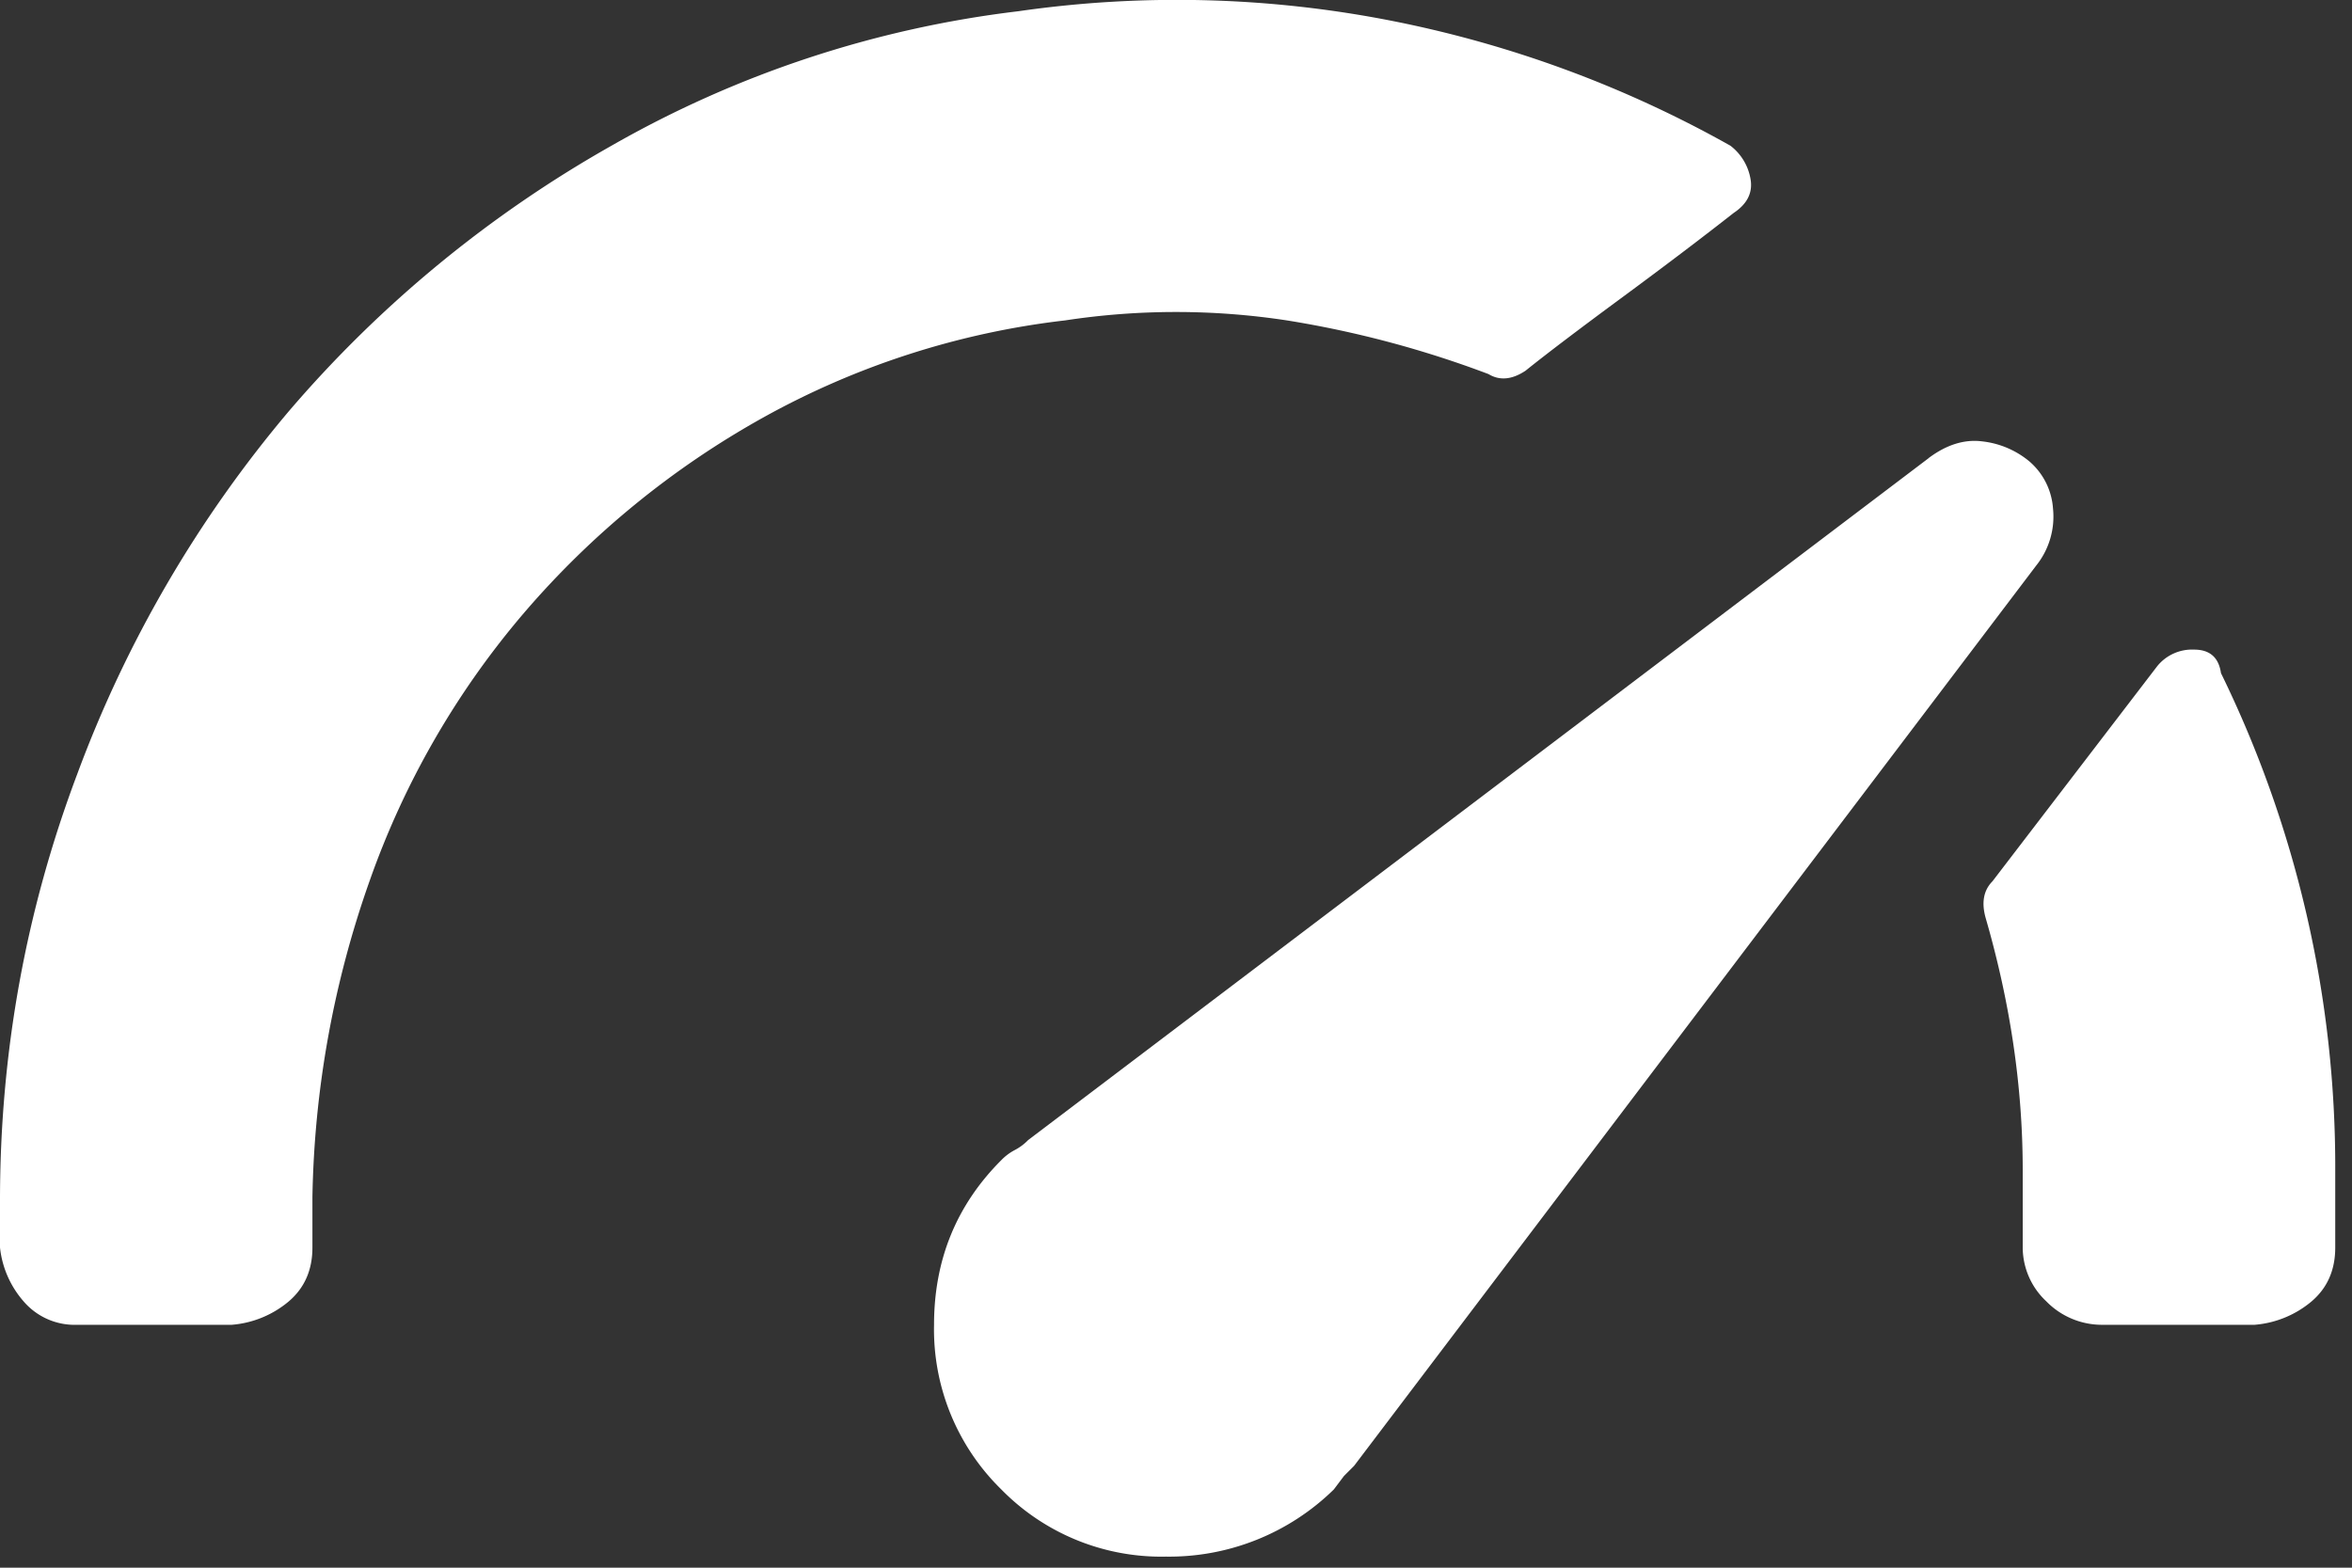 <svg width="24" height="16" viewBox="0 0 24 16" fill="none" xmlns="http://www.w3.org/2000/svg">
  <rect x="0" y="0" width="24" height="16" fill="#333333" stroke="none"/>
  <path d="M15.189 3.818a10.5 10.5 0 00-2.058-.548 7.503 7.503 0 00-2.262 0 8.304 8.304 0 00-3.086.994 8.935 8.935 0 00-2.434 1.989A8.6 8.6 0 003.77 8.995a10.176 10.176 0 00-.582 3.223v.515c0 .228-.08.411-.24.548a1.03 1.03 0 01-.583.24H.789a.686.686 0 01-.549-.24.995.995 0 01-.24-.548v-.48c0-1.509.263-2.96.789-4.355a12.419 12.419 0 012.16-3.703A12.275 12.275 0 016.24 1.487 10.98 10.98 0 0110.389.115a11.346 11.346 0 013.84.103 11.64 11.64 0 013.428 1.269.542.542 0 01.206.343c.023.137-.034.251-.172.343-.32.251-.697.537-1.131.857-.434.32-.766.571-.994.754-.137.091-.263.103-.377.034zm7.474 3.052a11.468 11.468 0 011.166 5.074v.789c0 .228-.08.411-.24.548a1.03 1.03 0 01-.583.24h-1.543a.794.794 0 01-.583-.24.755.755 0 01-.24-.548v-.789c0-.846-.126-1.703-.377-2.571-.046-.16-.023-.286.068-.378l1.68-2.194a.457.457 0 01.378-.171c.16 0 .251.08.274.24zM19.68 4.675c.183-.137.366-.194.549-.17a.91.91 0 01.48.205.697.697 0 01.24.48.799.799 0 01-.172.583l-6.96 9.188-.103.103-.103.137a2.4 2.4 0 01-1.714.686 2.285 2.285 0 01-1.68-.686 2.285 2.285 0 01-.686-1.68c0-.663.229-1.223.686-1.68a.54.54 0 01.137-.103.536.536 0 00.137-.102l9.189-6.96z" fill="white"/>
</svg>
